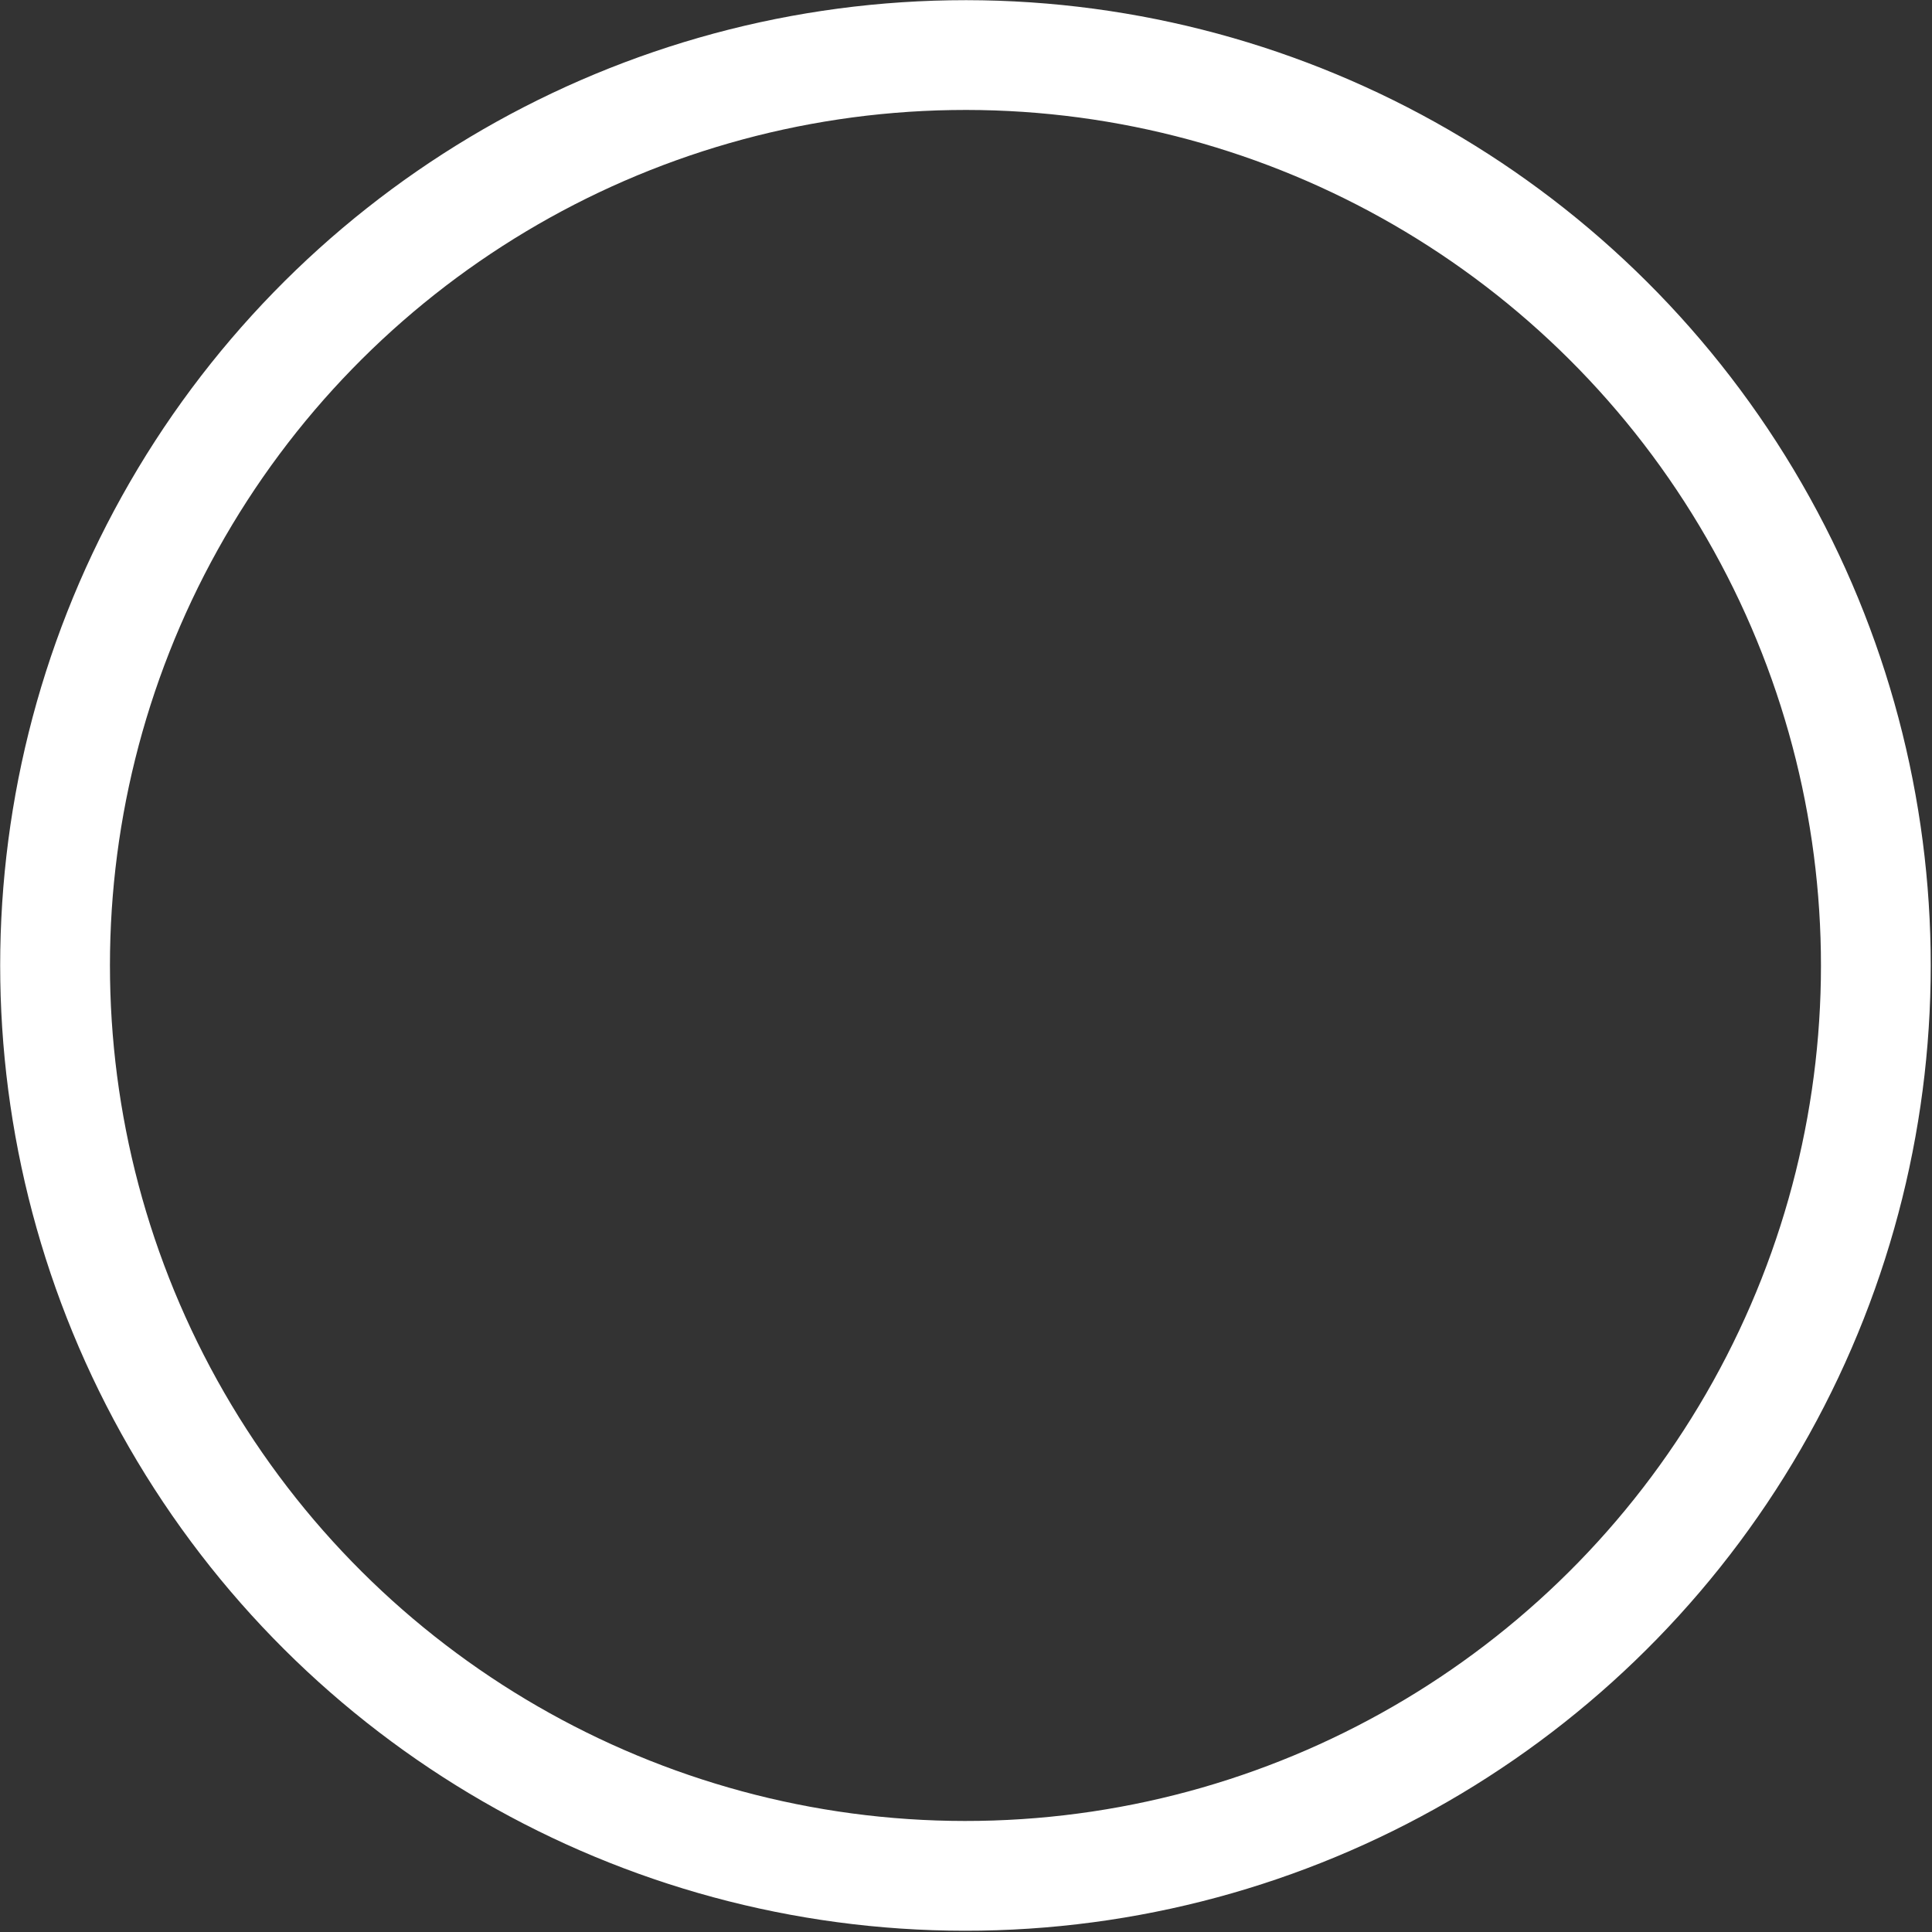 <svg width="264" height="264" viewBox="0 0 264 264" fill="none" xmlns="http://www.w3.org/2000/svg">
<rect x="0" y="0" width="264" height="264" fill="#333333" stroke="none"/>
<circle cx="131.926" cy="131.926" r="124.402" transform="rotate(-30.912 131.926 131.926)" stroke="white" stroke-width="15"/>
</svg>
